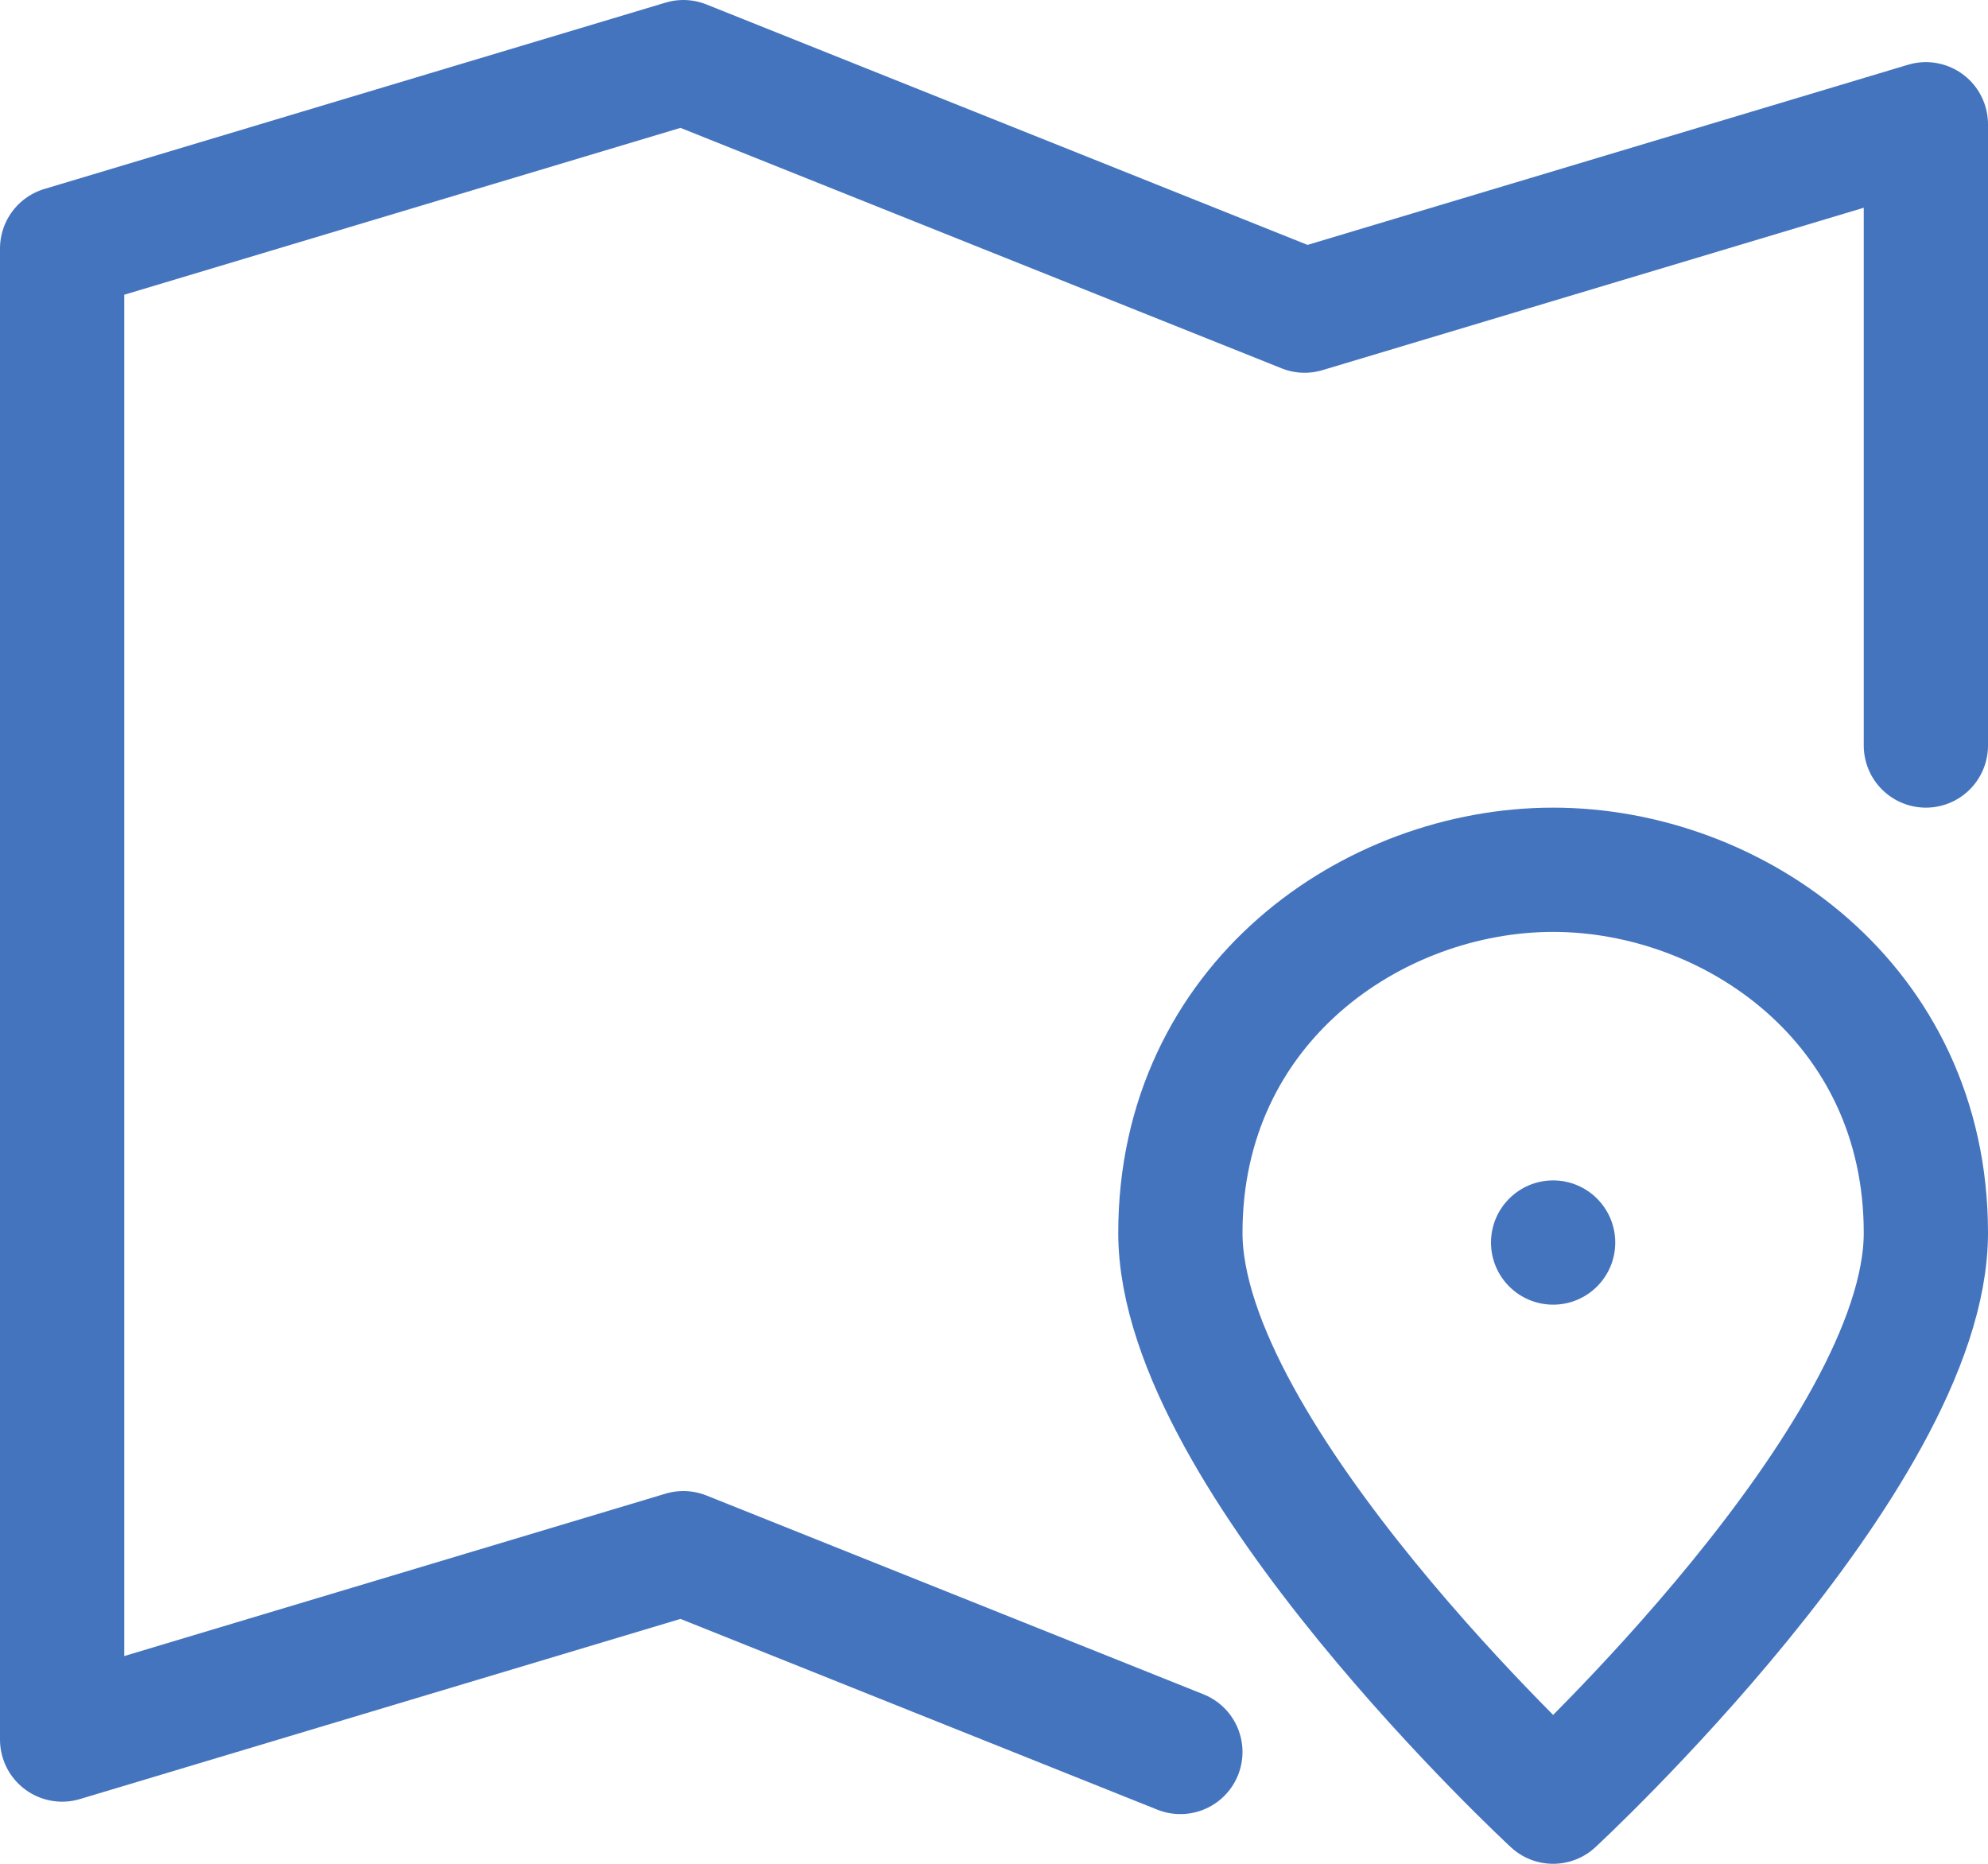 <svg width="32" height="30" viewBox="0 0 32 30" fill="none" xmlns="http://www.w3.org/2000/svg">
<path d="M19 28.2L11 25L1 28V4L11 1L21 5L31 2V12" stroke="#4574BF" stroke-width="2" stroke-miterlimit="10" stroke-linecap="round" stroke-linejoin="round"/>
<path d="M25 21C25.552 21 26 20.552 26 20C26 19.448 25.552 19 25 19C24.448 19 24 19.448 24 20C24 20.552 24.448 21 25 21Z" fill="#4574BF"/>
<path d="M31 19.844C31 23.451 25 29 25 29C25 29 19 23.451 19 19.844C19 16.146 22.101 14 25 14C27.899 14 31 16.146 31 19.844Z" stroke="#4574BF" stroke-width="2" stroke-miterlimit="10" stroke-linecap="round" stroke-linejoin="round"/>
</svg>
